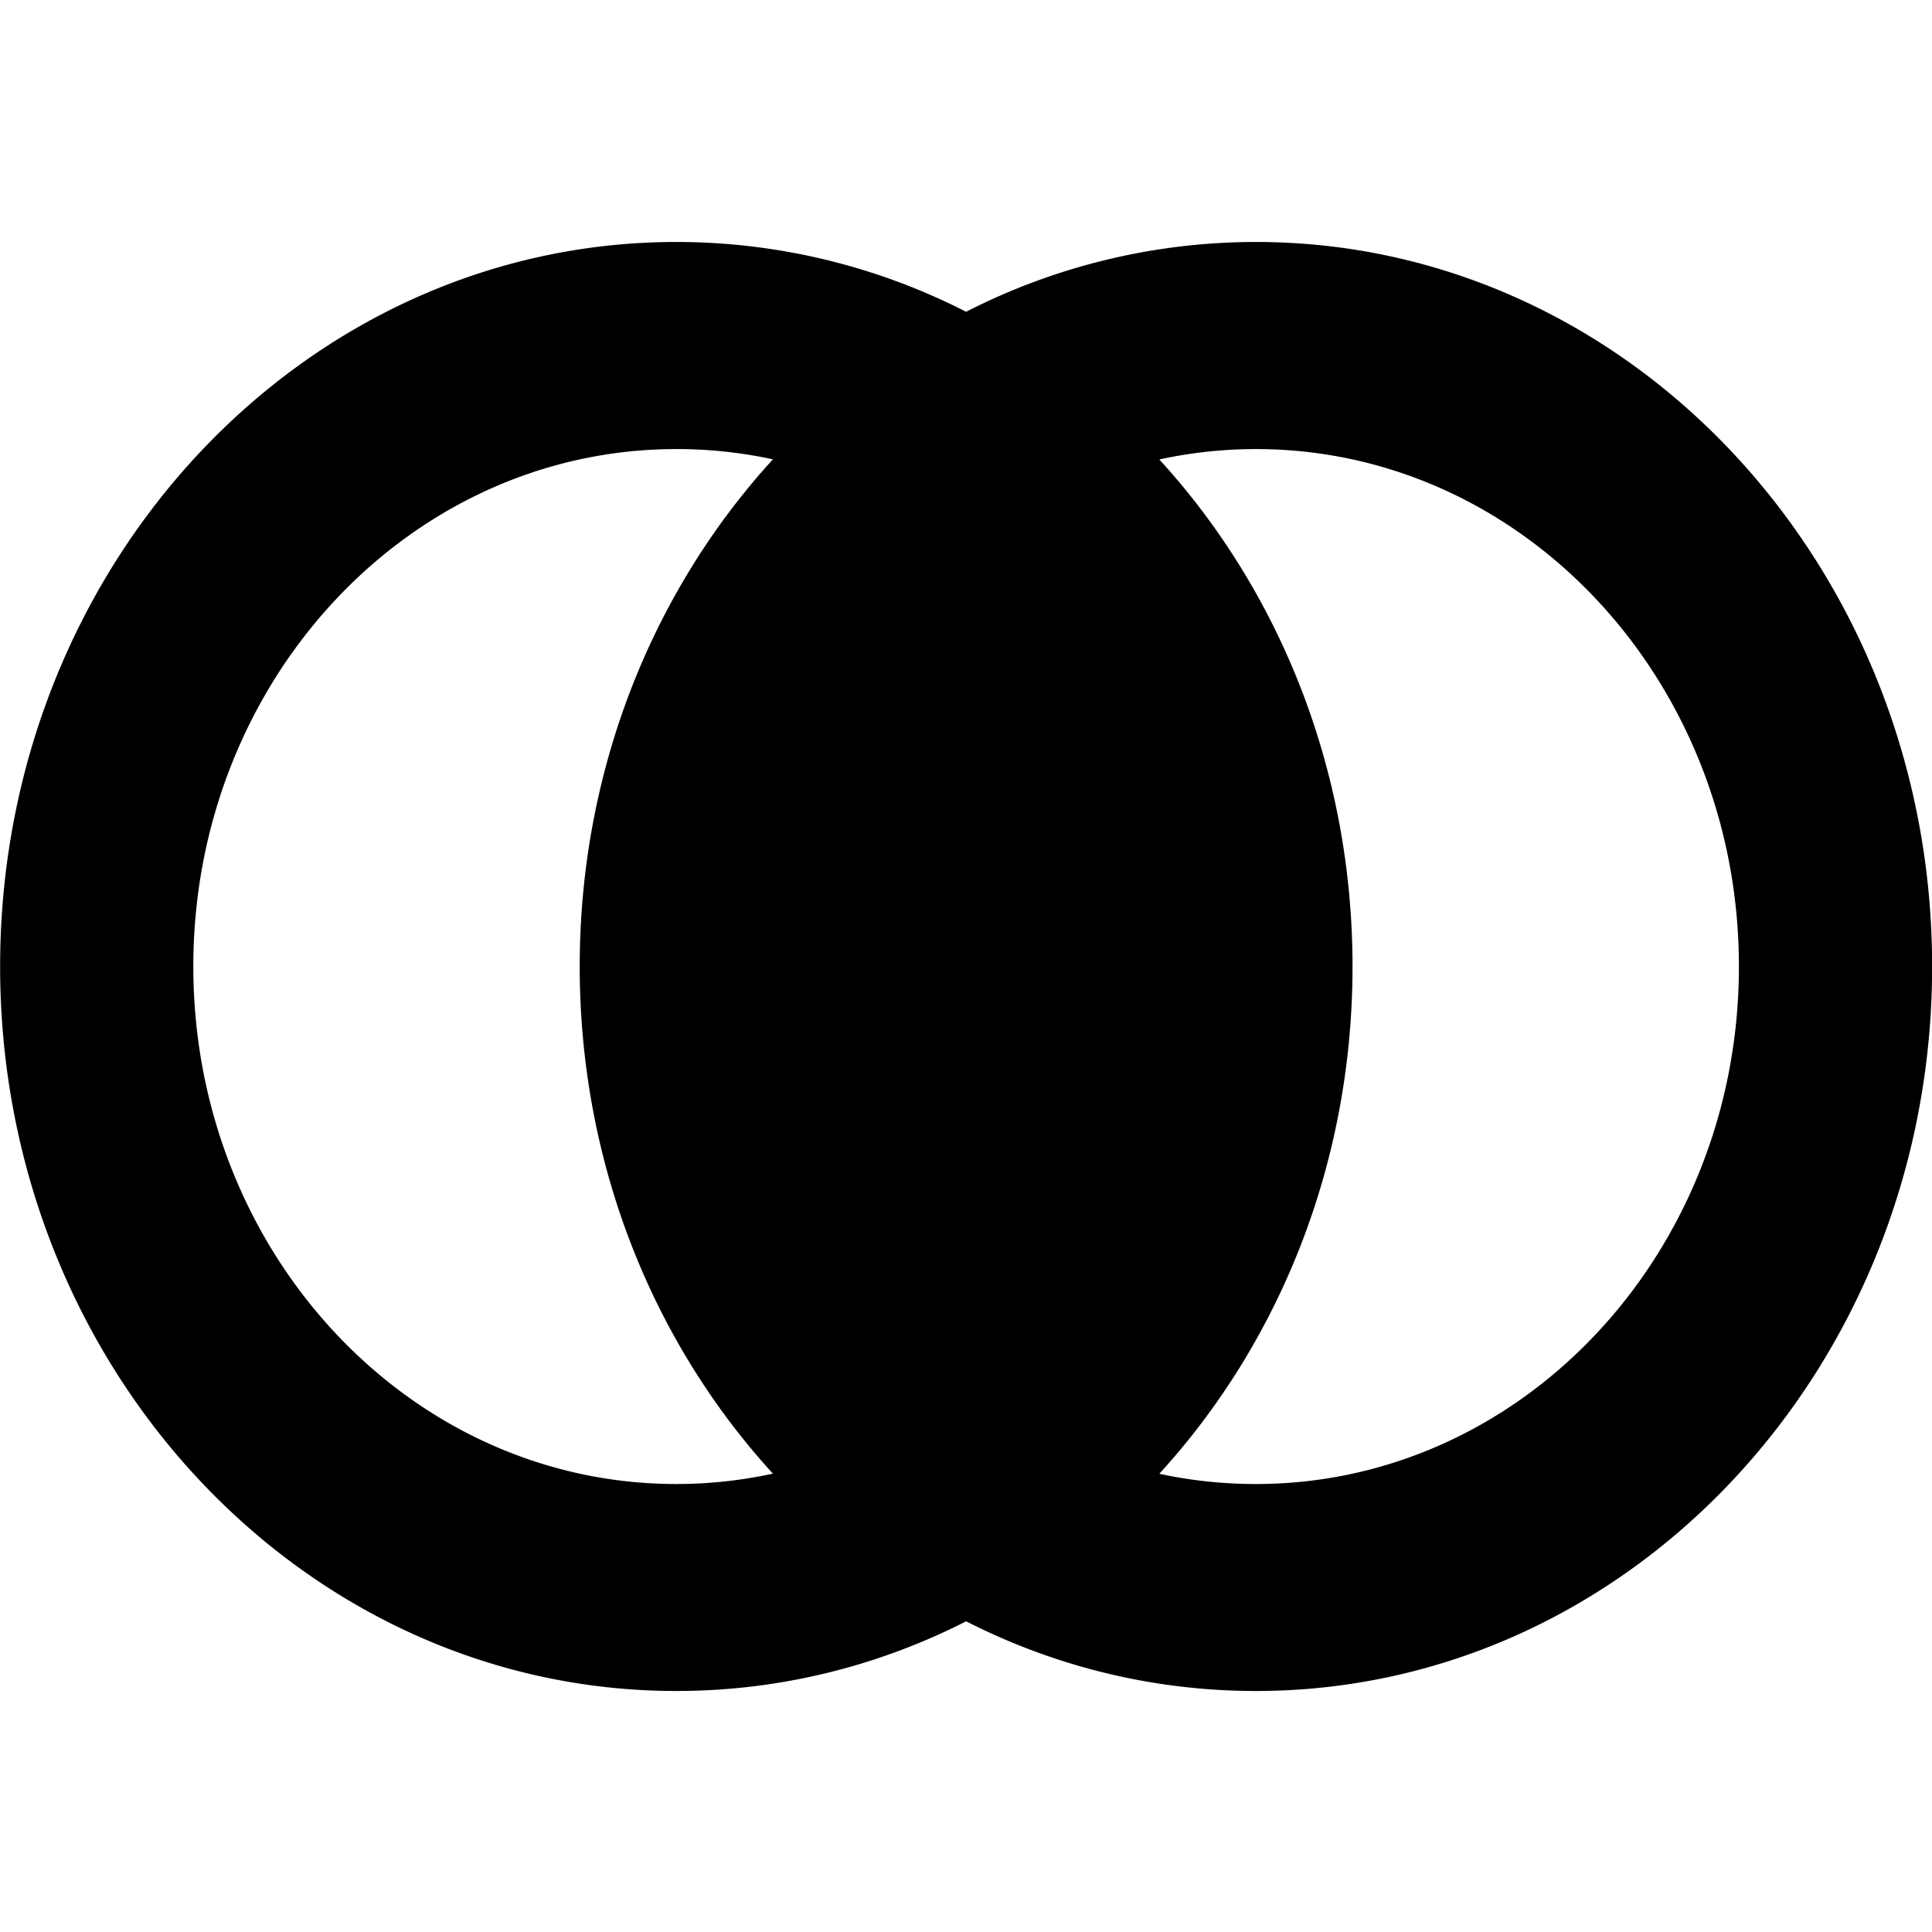 <!--
* SPDX-FileCopyrightText: © 2020 Liferay, Inc. <https://liferay.com>
* SPDX-FileCopyrightText: © 2020 Contributors to the project Clay <https://github.com/liferay/clay/graphs/contributors>
*
* SPDX-License-Identifier: BSD-3-Clause
-->
<svg viewBox="0 0 16 16" xmlns="http://www.w3.org/2000/svg"><path fill-rule="evenodd" clip-rule="evenodd" d="M5.601 14.004c.859 0 1.673-.207 2.4-.577.727.37 1.541.577 2.4.577 3.093 0 5.6-2.686 5.6-6 0-3.313-2.507-6-5.6-6a5.27 5.27 0 0 0-2.4.578 5.27 5.27 0 0 0-2.4-.578c-3.093 0-5.6 2.687-5.6 6 0 3.314 2.507 6 5.6 6Zm0-1.714c.274 0 .542-.03.8-.086-.99-1.082-1.6-2.564-1.6-4.2 0-1.635.61-3.117 1.6-4.2a3.76 3.76 0 0 0-.8-.085c-2.21 0-4 1.918-4 4.285s1.79 4.286 4 4.286Zm4.8-8.571c-.274 0-.542.03-.8.086.99 1.082 1.6 2.564 1.6 4.2 0 1.635-.61 3.117-1.6 4.2.258.056.526.085.8.085 2.21 0 4-1.919 4-4.286 0-2.367-1.79-4.285-4-4.285Z"/></svg>
